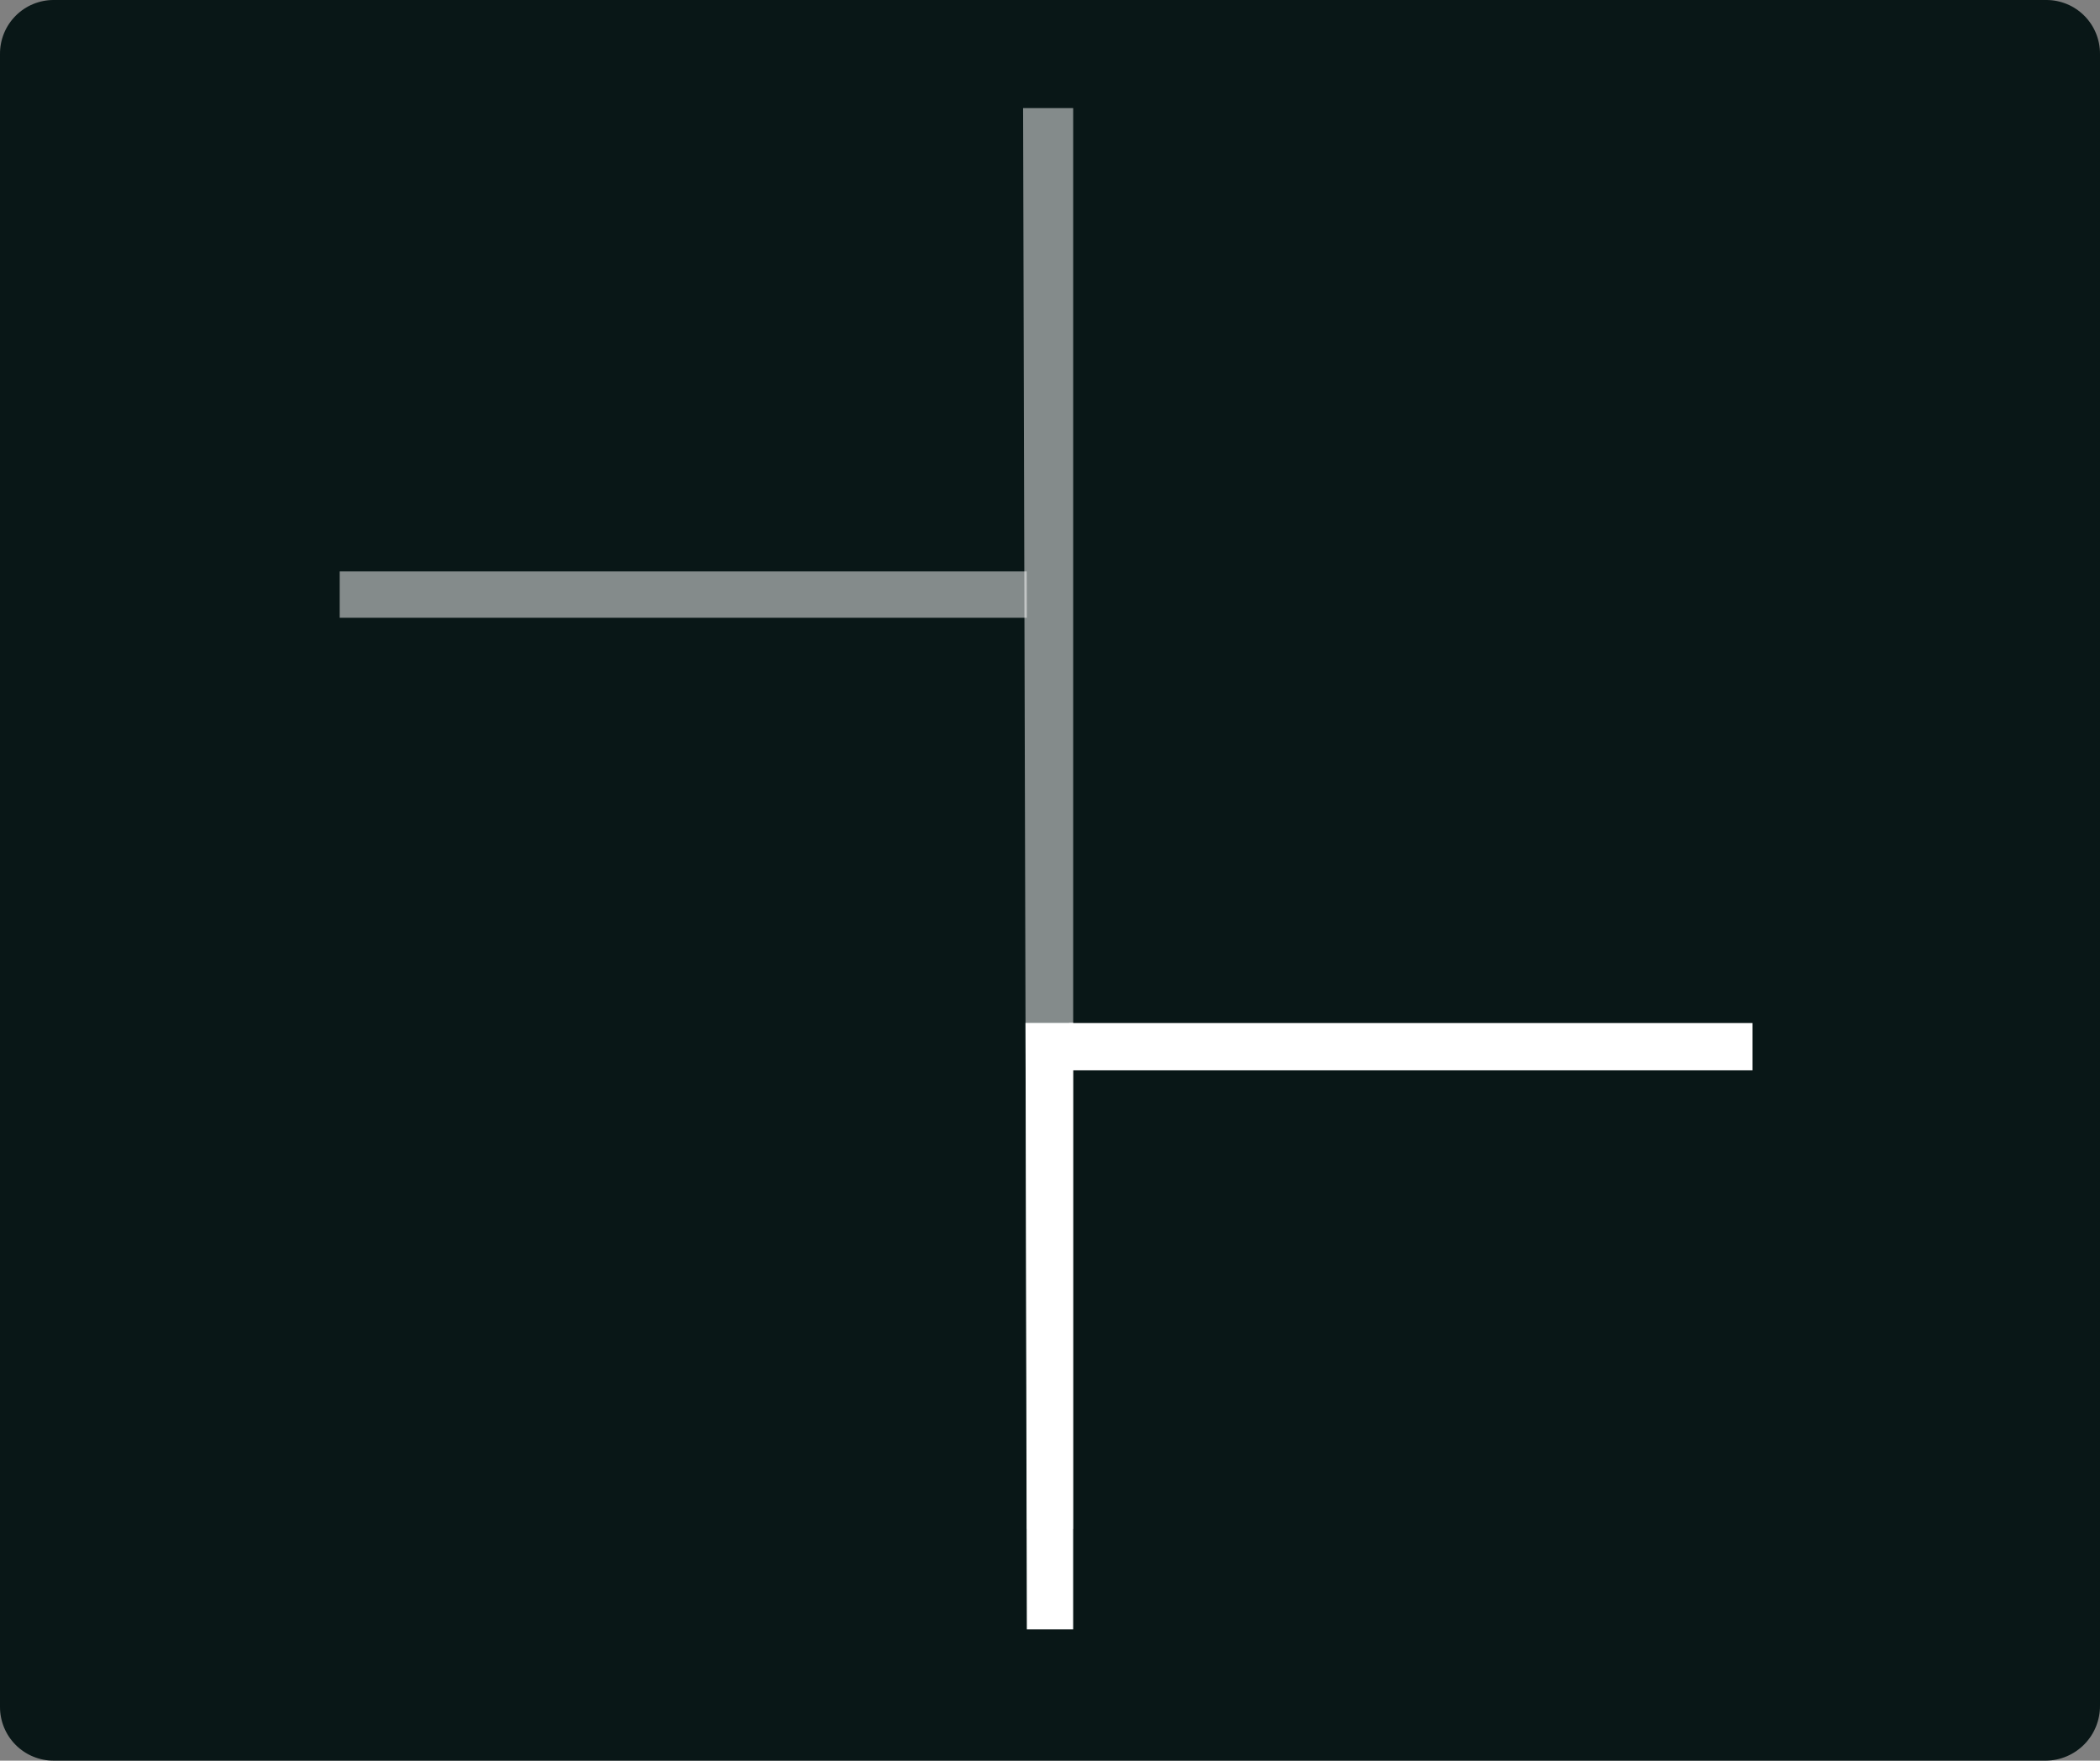 <svg width="272" height="228" viewBox="0 0 272 228" fill="none" xmlns="http://www.w3.org/2000/svg">
<rect x="0" y="0" width="272" height="228" fill="#808080" stroke="none"/>
<path d="M265.022 228H6.978C6.06 228.005 5.151 227.827 4.302 227.478C3.453 227.129 2.682 226.614 2.033 225.964C1.384 225.314 0.87 224.542 0.521 223.692C0.172 222.842 -0.005 221.931 0 221.012V6.988C-0.005 6.069 0.172 5.158 0.521 4.308C0.87 3.458 1.384 2.686 2.033 2.036C2.682 1.386 3.453 0.871 4.302 0.522C5.151 0.173 6.06 -0.005 6.978 0H265.022C265.94 -0.005 266.849 0.173 267.698 0.522C268.547 0.871 269.318 1.386 269.967 2.036C270.616 2.686 271.13 3.458 271.478 4.308C271.827 5.158 272.005 6.069 272 6.988V220.845C272.019 222.719 271.296 224.526 269.988 225.867C268.68 227.208 266.894 227.975 265.022 228Z" fill="#091717"/>
<path opacity="0.5" d="M139.002 14H132.516L133.002 198H139.002V14Z" fill="white"/>
<path d="M139 132.465H132.828L133 211H139V132.465Z" fill="white"/>
<path opacity="0.5" d="M132.986 74L44 74V80H133L132.986 74Z" fill="white"/>
<path d="M226.998 132.482H138.484V138.606H226.998V132.482Z" fill="white"/>
</svg>
